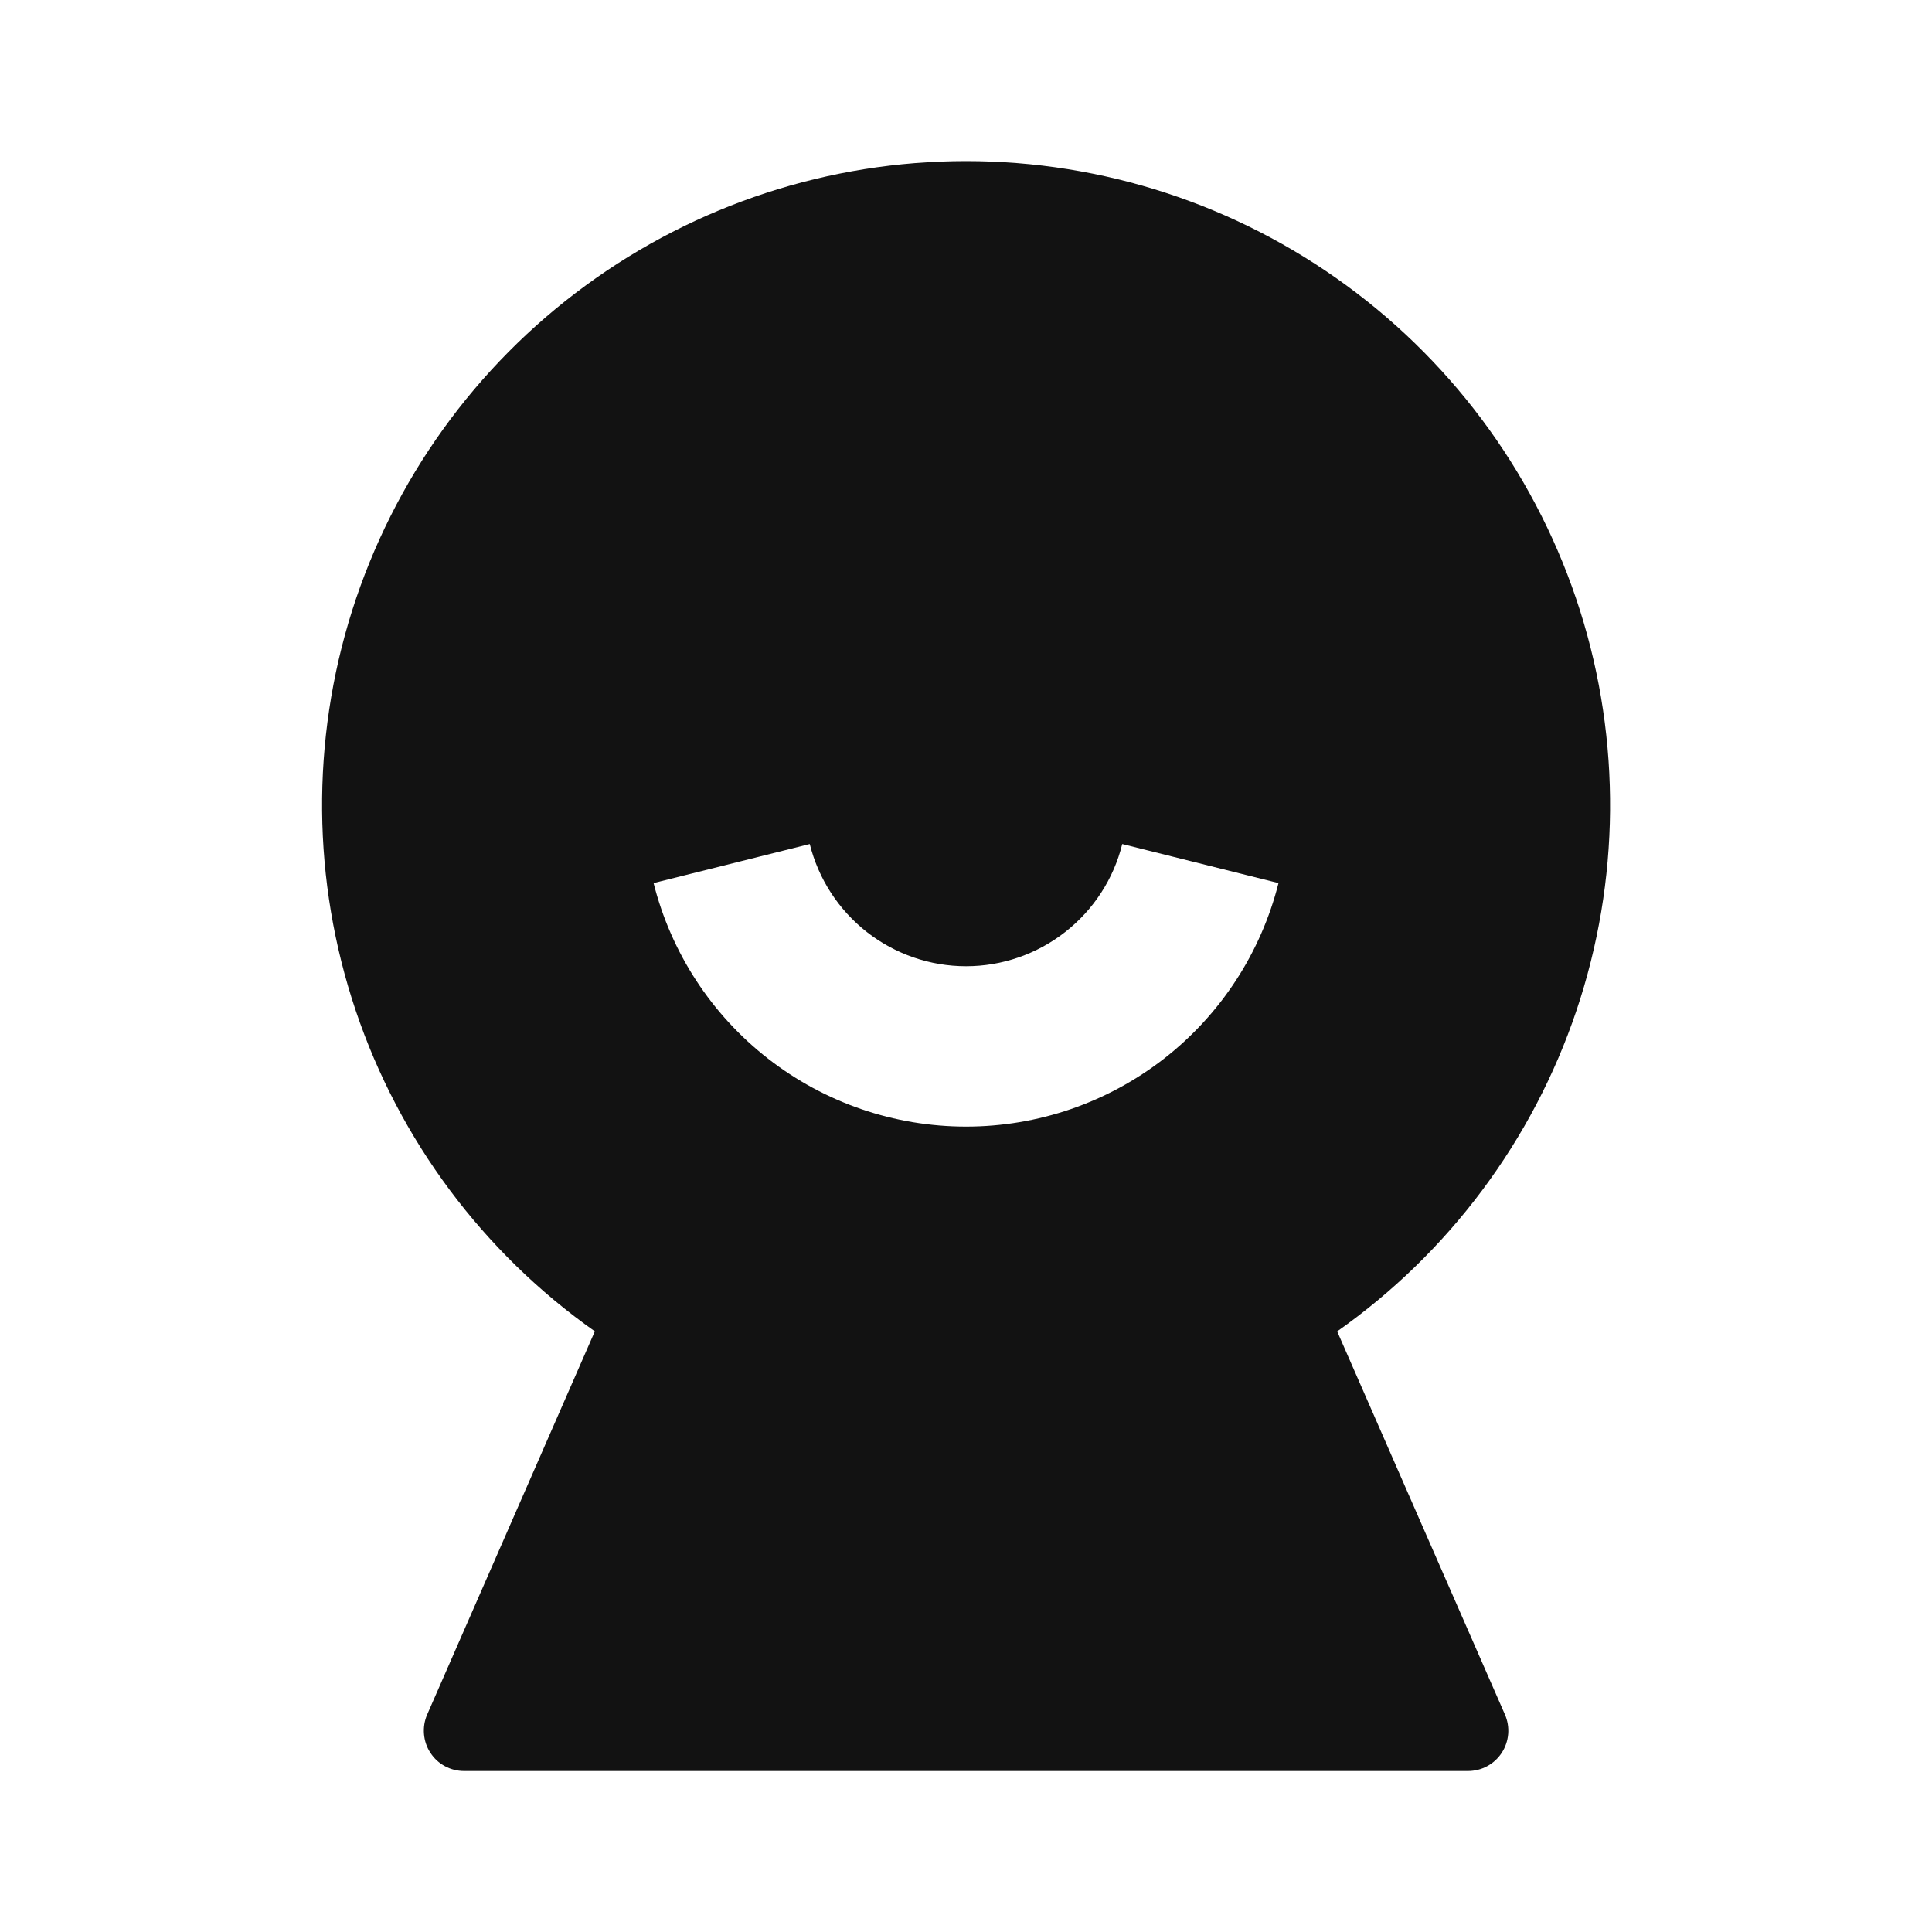 <svg width="24" height="24" viewBox="0 0 24 24" fill="none" xmlns="http://www.w3.org/2000/svg">
<g id="user-5-fill" clip-path="url(#clip0_8_7782)">
<g id="Group">
<path id="Vector" d="M7.39 16.539C6.002 15.56 4.961 14.164 4.419 12.554C3.877 10.944 3.862 9.202 4.375 7.583C4.889 5.963 5.905 4.549 7.276 3.546C8.647 2.542 10.302 2.001 12.001 2.001C13.7 2.001 15.355 2.542 16.726 3.546C18.097 4.549 19.113 5.963 19.627 7.583C20.14 9.202 20.125 10.944 19.583 12.554C19.041 14.164 18 15.56 16.611 16.539L18.695 21.299C18.728 21.375 18.742 21.459 18.735 21.541C18.728 21.624 18.701 21.704 18.655 21.774C18.609 21.844 18.547 21.901 18.474 21.94C18.401 21.98 18.319 22 18.235 22H5.765C5.682 22 5.601 21.98 5.527 21.94C5.454 21.901 5.392 21.844 5.347 21.774C5.301 21.705 5.274 21.625 5.267 21.542C5.26 21.459 5.273 21.376 5.306 21.3L7.389 16.539H7.39ZM8.119 10.97C8.337 11.835 8.837 12.602 9.54 13.15C10.243 13.698 11.109 13.995 12.001 13.995C12.892 13.995 13.758 13.698 14.461 13.15C15.164 12.602 15.664 11.835 15.882 10.97L13.941 10.485C13.834 10.918 13.584 11.303 13.232 11.578C12.881 11.853 12.447 12.003 12.001 12.003C11.554 12.003 11.12 11.853 10.768 11.578C10.417 11.303 10.167 10.918 10.059 10.485L8.119 10.97Z" fill="#121212"/>
</g>
</g>
<defs>
<clipPath id="clip0_8_7782">
<rect width="24" height="24" fill="white"/>
</clipPath>
</defs>
</svg>
